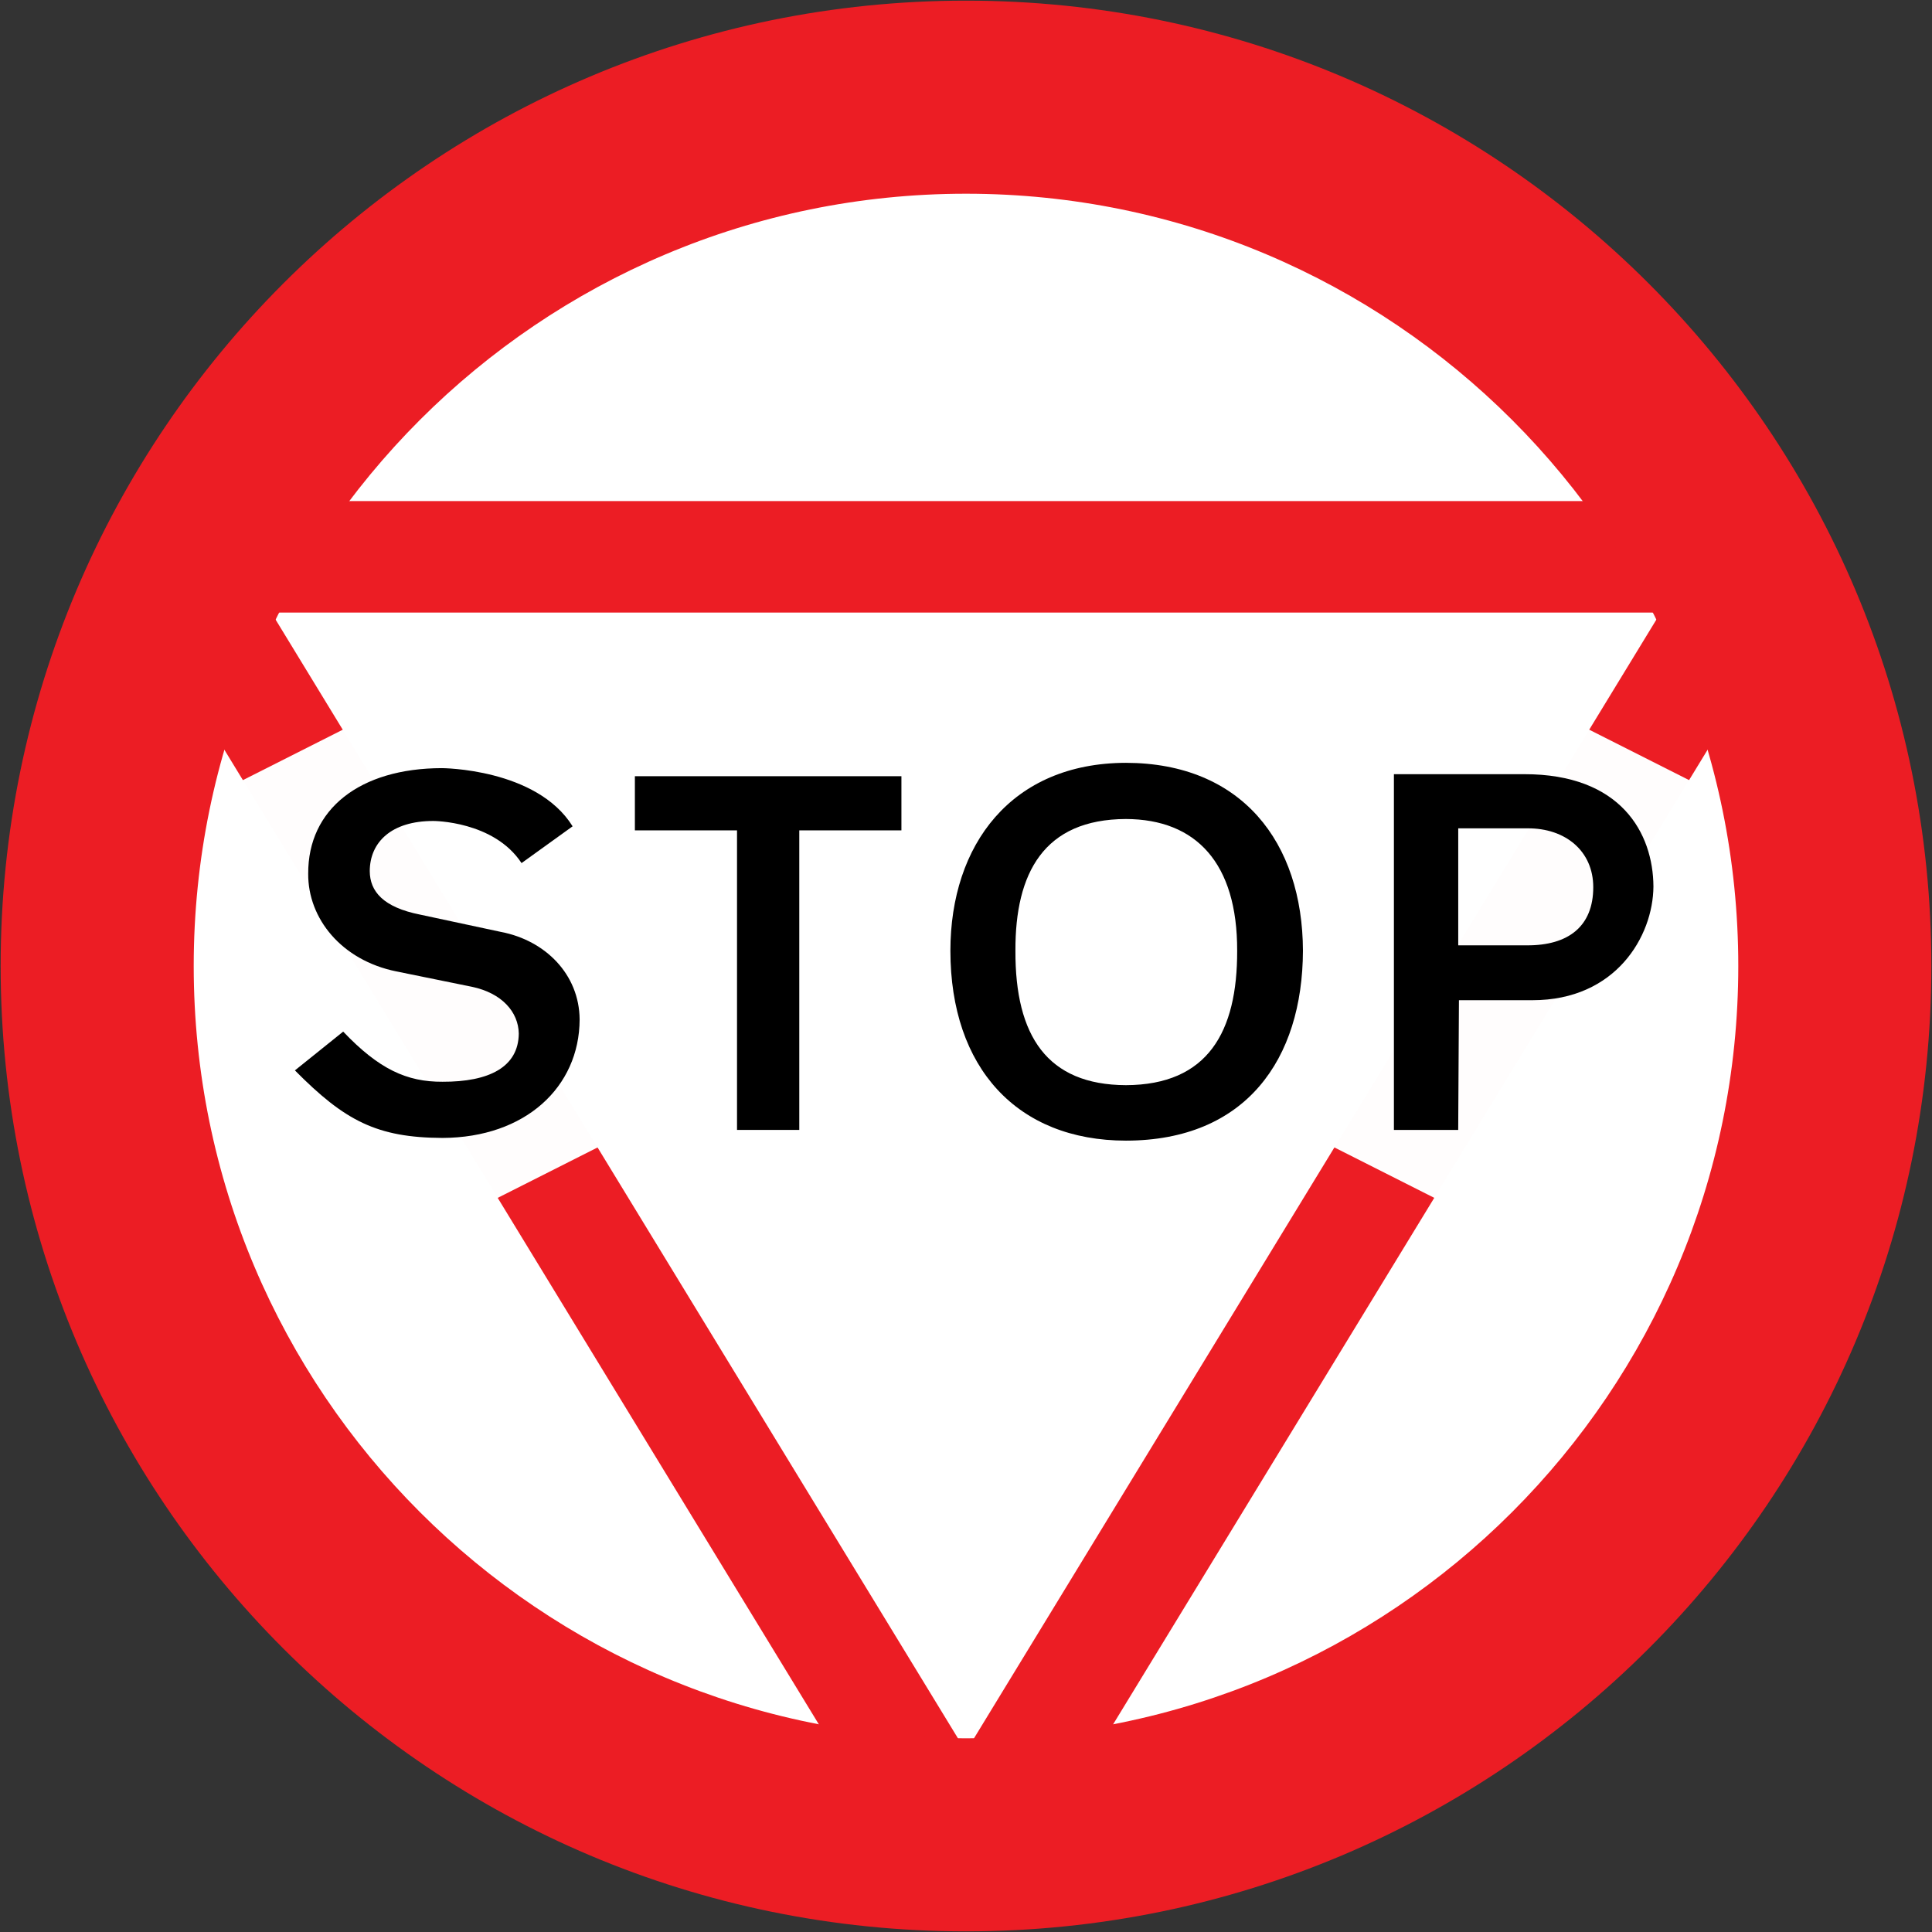 <?xml version="1.0" encoding="UTF-8" standalone="no"?>
<svg
   xmlns:dc="http://purl.org/dc/elements/1.1/"
   xmlns:cc="http://creativecommons.org/ns#"
   xmlns:rdf="http://www.w3.org/1999/02/22-rdf-syntax-ns#"
   xmlns:svg="http://www.w3.org/2000/svg"
   xmlns="http://www.w3.org/2000/svg"
   xmlns:sodipodi="http://sodipodi.sourceforge.net/DTD/sodipodi-0.dtd"
   xmlns:inkscape="http://www.inkscape.org/namespaces/inkscape"
   width="600.4"
   height="600.4"
   viewBox="-50 -30 60.04 60.04"
   id="svg2"
   version="1.1"
   inkscape:version="0.48.4 r9939"
   sodipodi:docname="Ajax.svg">
  <rect x="-50" y="-30" width="60.04" height="60.04" fill="#333333" stroke="none"/>
  <defs
     id="defs12" />
  <sodipodi:namedview
     pagecolor="#ffffff"
     bordercolor="#666666"
     borderopacity="1"
     objecttolerance="10"
     gridtolerance="10"
     guidetolerance="10"
     inkscape:pageopacity="0"
     inkscape:pageshadow="2"
     inkscape:window-width="1280"
     inkscape:window-height="1001"
     id="namedview10"
     showgrid="false"
     fit-margin-top="0.2"
     fit-margin-left="0.2"
     fit-margin-right="0.2"
     fit-margin-bottom="0.2"
     inkscape:zoom="0.45537678"
     inkscape:cx="240.1414"
     inkscape:cy="98.928252"
     inkscape:window-x="-8"
     inkscape:window-y="-8"
     inkscape:window-maximized="1"
     inkscape:current-layer="svg2"
     showguides="true"
     inkscape:guide-bbox="true" />
  <path
     inkscape:connector-curvature="0"
     id="path3021"
     d="m -19.98,25.02 c -13.807,0 -25,-11.193 -25,-25 0,-13.807 11.193,-25 25,-25 13.807,0 25,11.193 25,25 0,13.807 -11.193,25 -25,25 z"
     style="fill:#ffffff;fill-opacity:1;stroke:none"
     sodipodi:nodetypes="sssss" />
  <path
     d="m -44.655,-12.696 49.349,0 -24.675,40.452 z"
     id="path3229"
     style="fill:none;stroke:#ec1d24;stroke-width:3.465;stroke-linecap:butt;stroke-linejoin:round;stroke-miterlimit:4;stroke-opacity:1;stroke-dasharray:none"
     inkscape:connector-curvature="0" />
  <path
     style="fill:#ec1d24;fill-opacity:1;stroke:none"
     d="m -19.98,30.02 c 16.569,0 30,-13.431 30,-30 0,-16.569 -13.431,-30 -30,-30 -16.569,0 -30,13.431 -30,30 0,16.569 13.431,30 30,30 z m 0,-6 c -13.255,0 -24,-10.745 -24,-24 0,-13.255 10.745,-24 24,-24 13.255,0 24,10.745 24,24 0,13.255 -10.745,24 -24,24 z"
     id="path3069"
     inkscape:connector-curvature="0" />
  <path
     style="opacity:0.99;fill:#ffffff;fill-opacity:1;stroke:none"
     d="m -42.989,-5.485 5.548,-2.801 6.831,13.531 -5.548,2.801 z"
     id="rect3872"
     inkscape:connector-curvature="0" />
  <path
     id="path3877"
     d="m 3.029,-5.485 -5.548,-2.801 -6.831,13.531 5.548,2.801 z"
     style="opacity:0.99;fill:#ffffff;fill-opacity:1;stroke:none"
     inkscape:connector-curvature="0" />
  <path
     style="fill:#000000;fill-opacity:1;fill-rule:nonzero;stroke:none"
     id="path3890"
     d="m -38.509,-2.928 c 0.003,0.63 0.418,1.123 1.565,1.351 l 2.522,0.54 c 1.363,0.263 2.426,1.311 2.435,2.722 -0.009,2.097 -1.686,3.668 -4.261,3.678 -2.042,-0.009 -3.038,-0.533 -4.587,-2.099 l 1.5,-1.205 c 1.112,1.167 1.975,1.564 3.087,1.558 1.446,0.006 2.359,-0.455 2.37,-1.496 -0.011,-0.673 -0.525,-1.26 -1.457,-1.455 l -2.348,-0.478 c -1.703,-0.344 -2.749,-1.645 -2.739,-3.034 -0.01,-2.008 1.601,-3.278 4.152,-3.283 0,0 2.945,0.005 4.065,1.808 l -1.587,1.143 c -0.861,-1.311 -2.739,-1.309 -2.739,-1.309 -1.311,-0.002 -1.975,0.665 -1.978,1.558"
     inkscape:connector-curvature="0" />
  <path
     style="fill:#000000;fill-opacity:1;fill-rule:nonzero;stroke:none"
     id="path3892"
     d="m -25.161,-4.195 0,9.309 -1.935,0 0,-9.309 -3.174,0 0,-1.683 8.283,0 0,1.683 -3.174,0"
     inkscape:connector-curvature="0" />
  <path
     style="fill:#000000;fill-opacity:1;fill-rule:nonzero;stroke:none"
     id="path3894"
     d="m -15.01,-6.294 c -3.561,0.007 -5.453,2.546 -5.455,5.839 0.002,3.644 2.077,5.899 5.455,5.902 3.729,-0.003 5.49,-2.528 5.501,-5.902 -0.011,-3.372 -1.905,-5.832 -5.501,-5.839 z m 0,1.746 c 2.184,0.007 3.464,1.372 3.457,4.093 0.007,2.517 -0.907,4.169 -3.457,4.178 -2.449,-0.009 -3.445,-1.533 -3.434,-4.178 -0.01,-2.419 0.886,-4.085 3.434,-4.093 z"
     inkscape:connector-curvature="0" />
  <path
     style="fill:#000000;fill-opacity:1;fill-rule:nonzero;stroke:none"
     id="path3896"
     d="m -6.682,-5.941 0,11.055 1.998,0 0.023,-4.031 2.283,0 c 2.589,0.001 3.751,-1.984 3.761,-3.534 -0.01,-1.657 -1.008,-3.497 -4.023,-3.49 l -4.042,0 z m 1.998,1.683 2.153,0 c 1.18,-0.008 2.044,0.707 2.044,1.829 0,1.211 -0.765,1.814 -2.066,1.807 l -2.13,0 0,-3.636 z"
     inkscape:connector-curvature="0" />
</svg>
